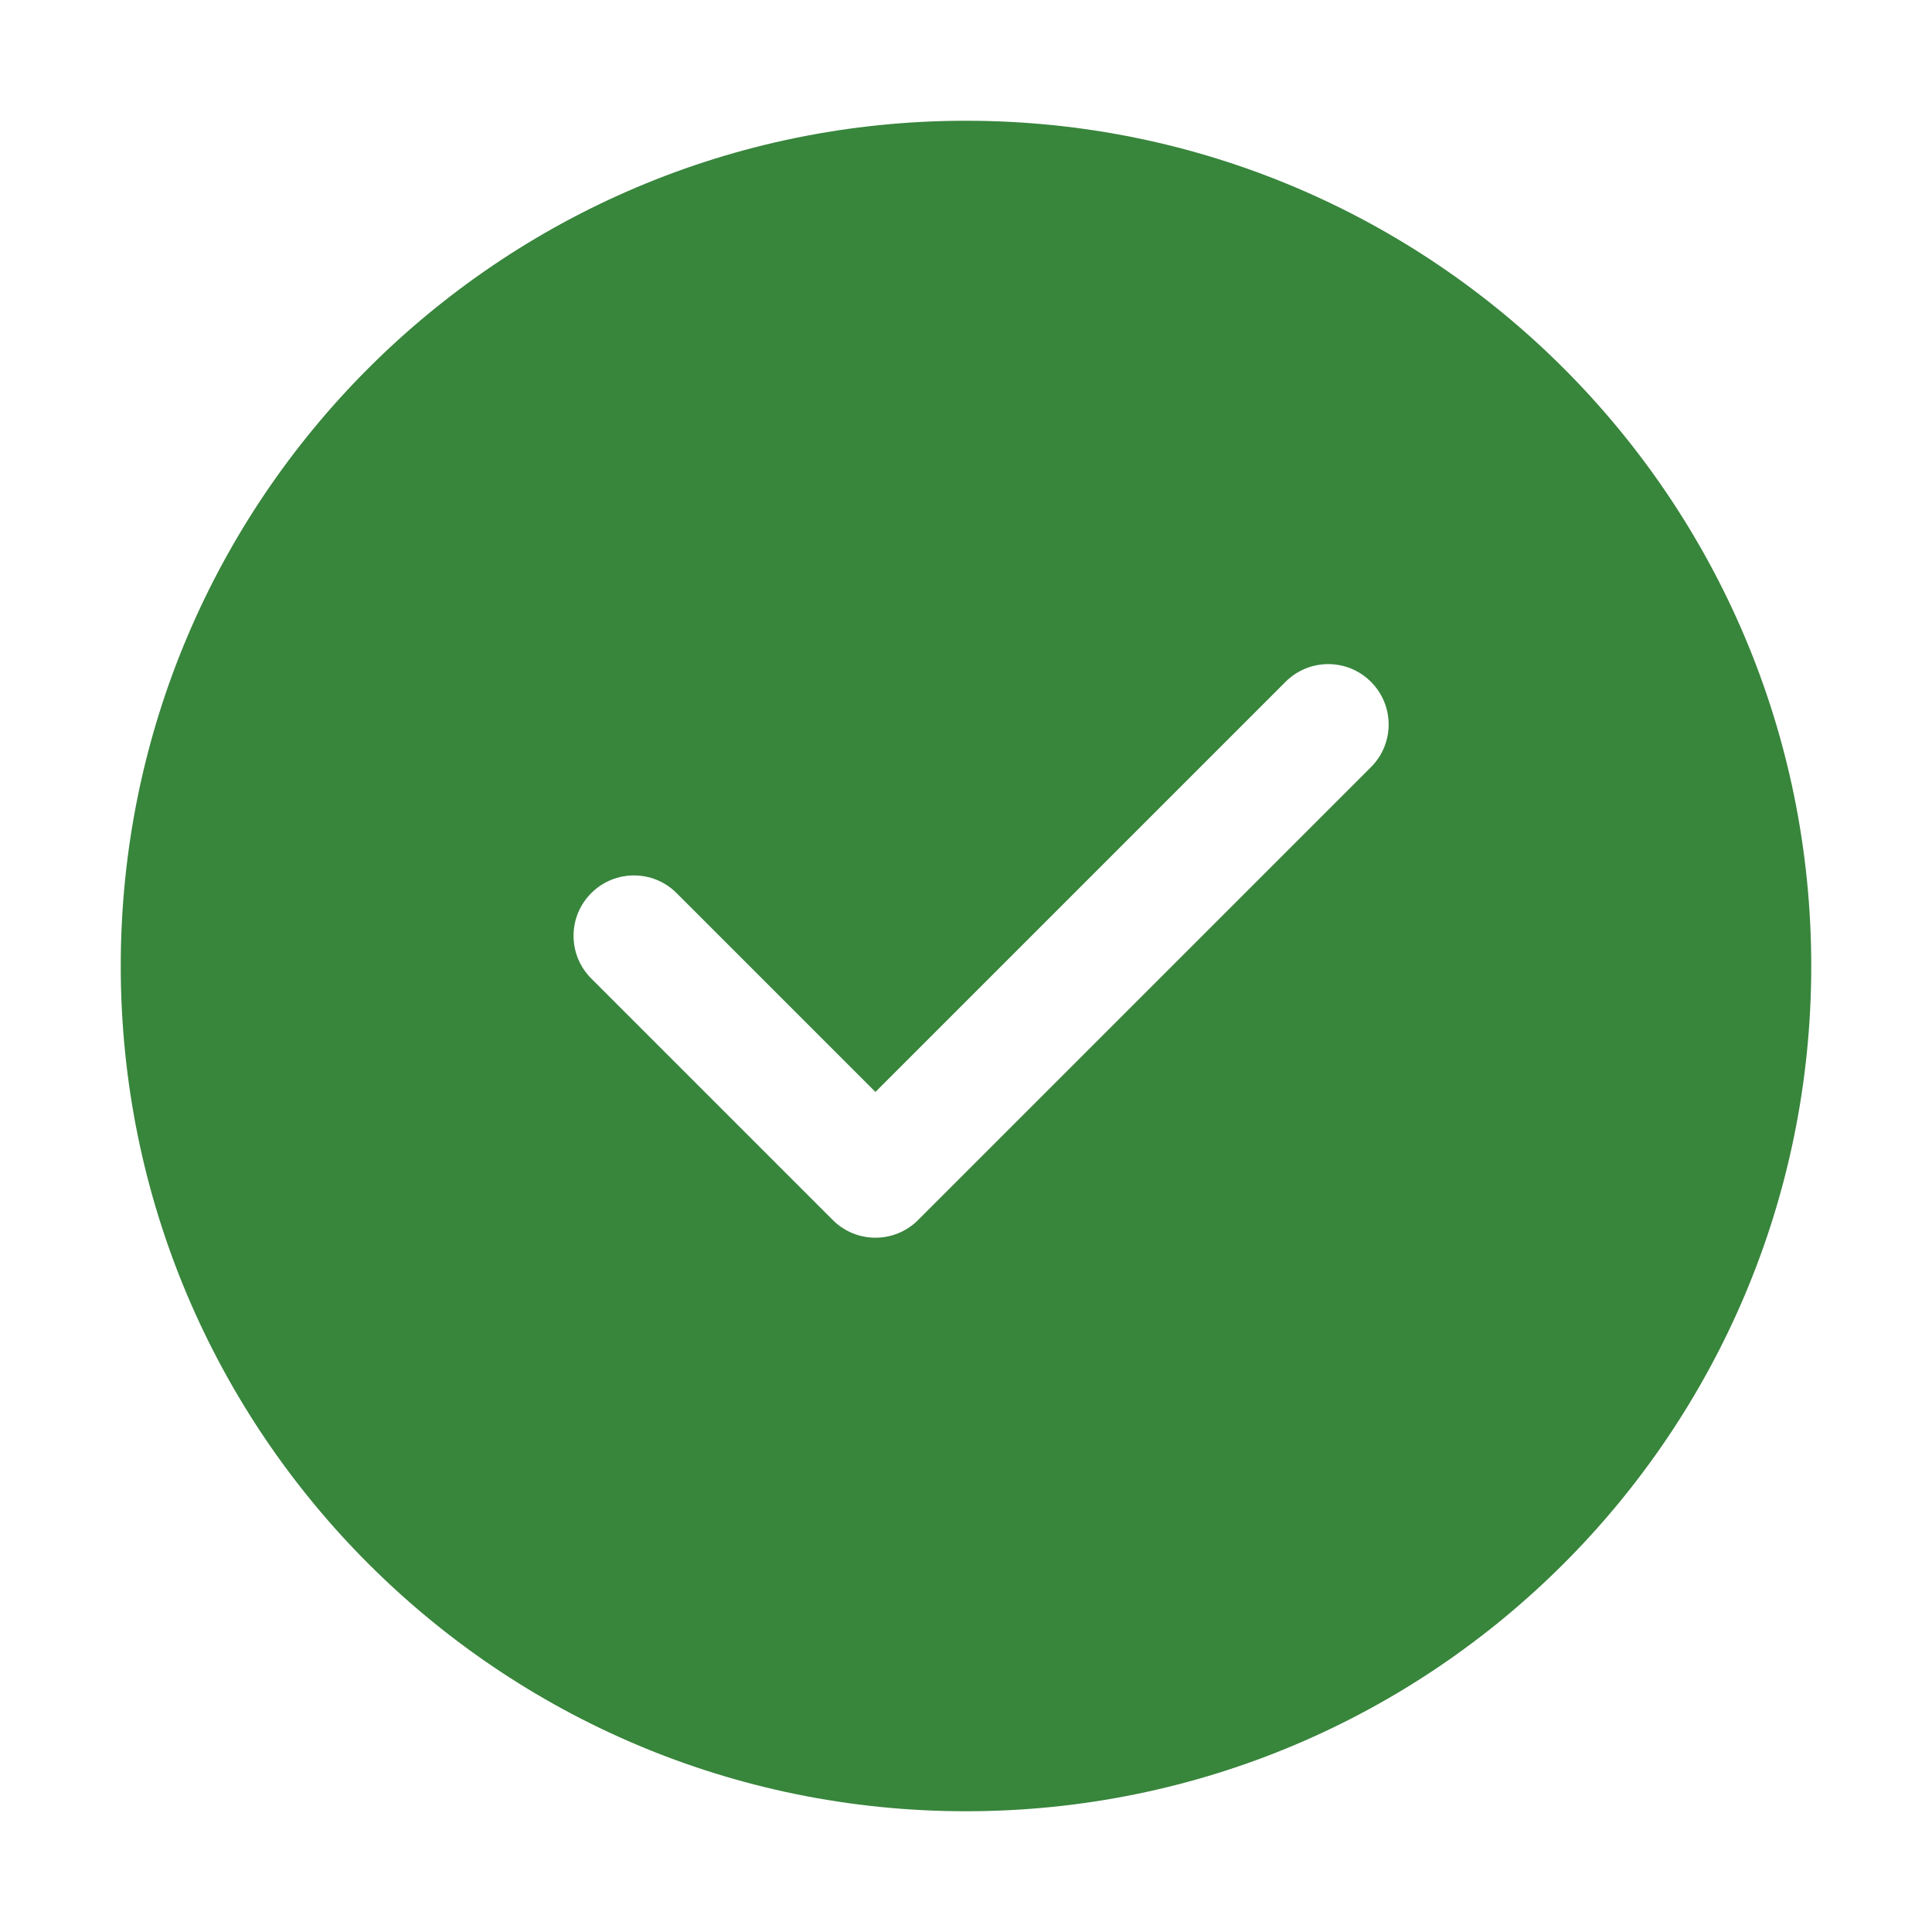 <svg width="32" height="32" viewBox="0 0 32 32" fill="none" xmlns="http://www.w3.org/2000/svg">
<g id="Status/Checkmark Circle">
<path id="Shape" d="M2 16C2 8.268 8.268 2 16 2C23.732 2 30 8.268 30 16C30 23.732 23.732 30 16 30C8.268 30 2 23.732 2 16ZM22.707 12.707C23.098 12.317 23.098 11.683 22.707 11.293C22.317 10.902 21.683 10.902 21.293 11.293L14.5 18.086L11.207 14.793C10.817 14.402 10.183 14.402 9.793 14.793C9.402 15.183 9.402 15.817 9.793 16.207L13.793 20.207C14.183 20.598 14.817 20.598 15.207 20.207L22.707 12.707Z" fill="#38853C"/>
</g>
</svg>
